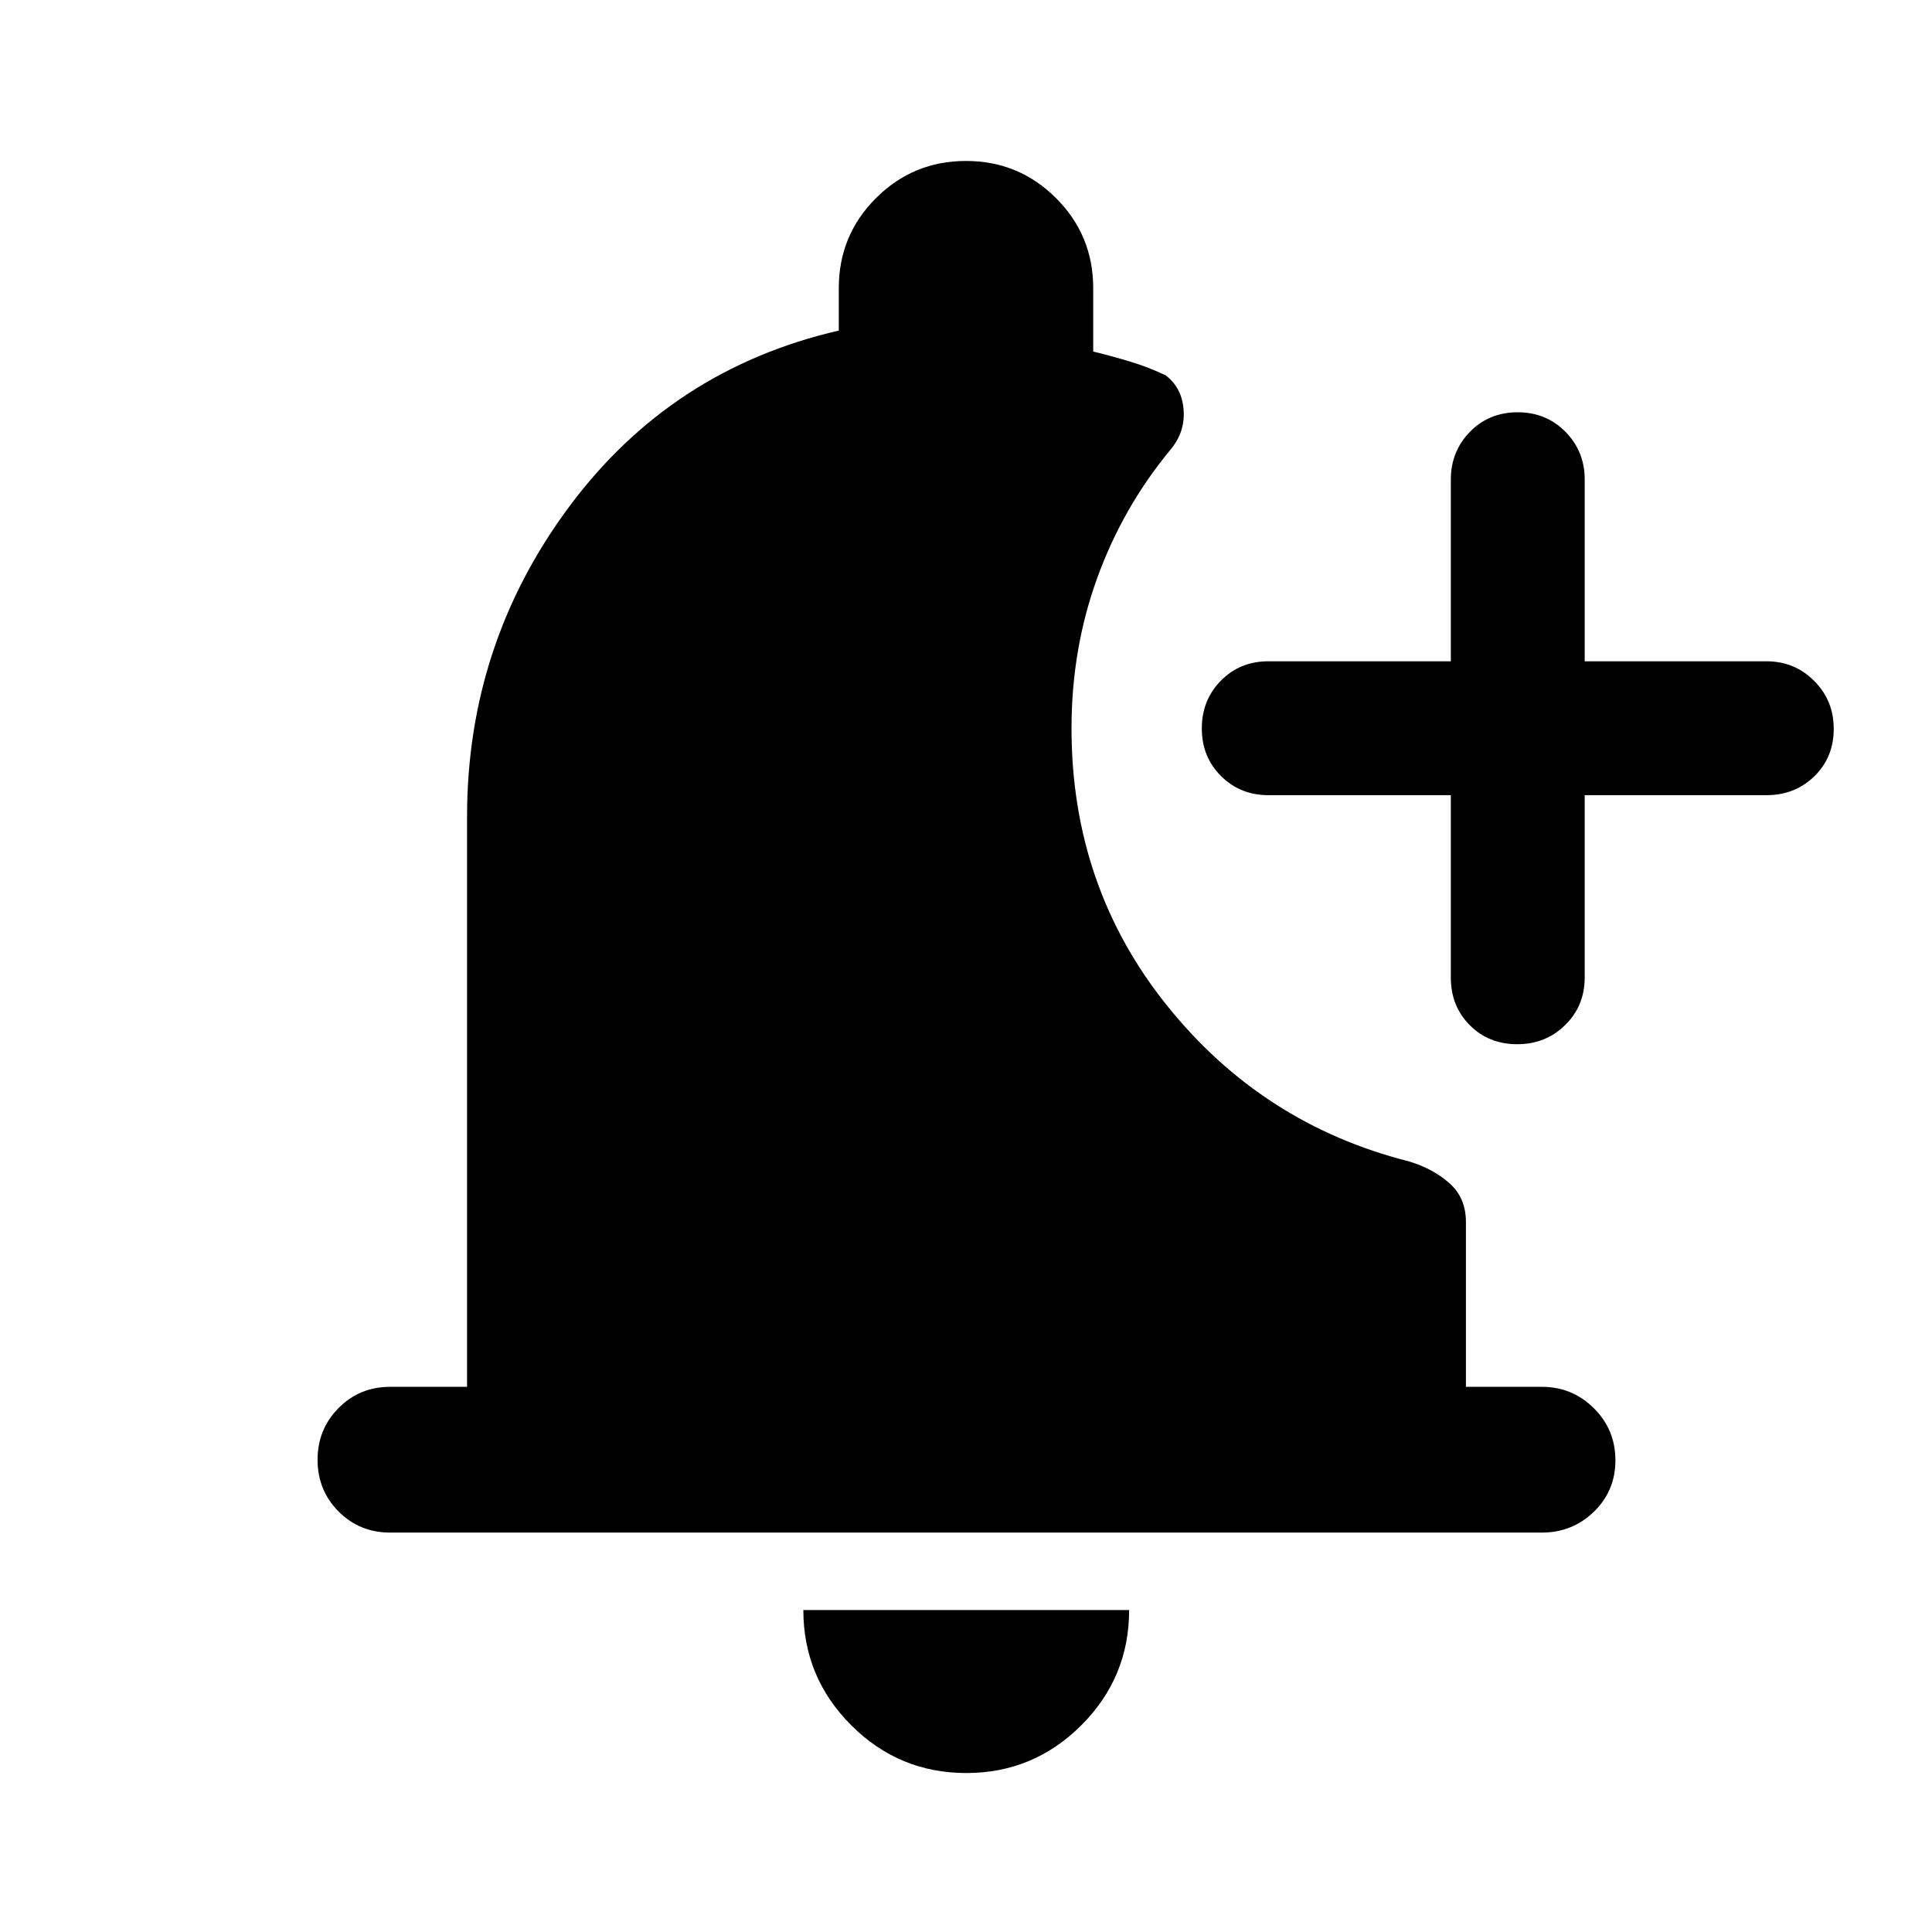<svg xmlns="http://www.w3.org/2000/svg" height="40" viewBox="0 -960 960 960" width="40"><path d="M480.16-78.99q-33.45 0-57.21-23.76-23.77-23.77-23.77-57.22h161.88q0 33.54-23.78 57.26-23.77 23.72-57.12 23.72Zm240.75-485.89h-90.65q-14.01 0-23.55-9.51-9.54-9.51-9.54-23.63 0-14.11 9.47-23.75t23.62-9.64h90.65v-90.31q0-14.01 9.5-23.72 9.51-9.7 23.71-9.7 14.19 0 23.75 9.7 9.56 9.71 9.56 23.72v90.31h90.31q14.01 0 23.72 9.75 9.71 9.74 9.71 23.8 0 14.19-9.64 23.59-9.64 9.39-23.79 9.39h-90.31v90.64q0 14.01-9.68 23.55-9.67 9.55-23.87 9.55-14.19 0-23.58-9.48-9.39-9.47-9.39-23.62v-90.64ZM193.85-198.47q-15.17 0-25.61-10.47t-10.44-25.69q0-15.22 10.44-25.74 10.44-10.52 25.61-10.52h38.23V-554.2q0-85.75 50.75-154.04 50.74-68.29 133.96-87.51v-21.07q0-26.29 18.49-44.75 18.49-18.45 44.72-18.45t44.72 18.45q18.49 18.46 18.49 44.75v31.5q9.04 2.2 18.23 4.96 9.2 2.76 17.73 6.85 8.13 6.11 8.96 17.16.84 11.04-6.61 19.91-23.64 28.59-36.36 63.76-12.73 35.16-12.73 74.63 0 78.5 47.35 137.58 47.34 59.07 120.18 77.53 11.63 3.38 20.04 10.67 8.41 7.29 8.41 19.46v81.92h37.74q15.15 0 25.84 10.64 10.7 10.64 10.7 25.85 0 15.22-10.7 25.57-10.69 10.36-25.84 10.36h-572.3Z"/></svg>